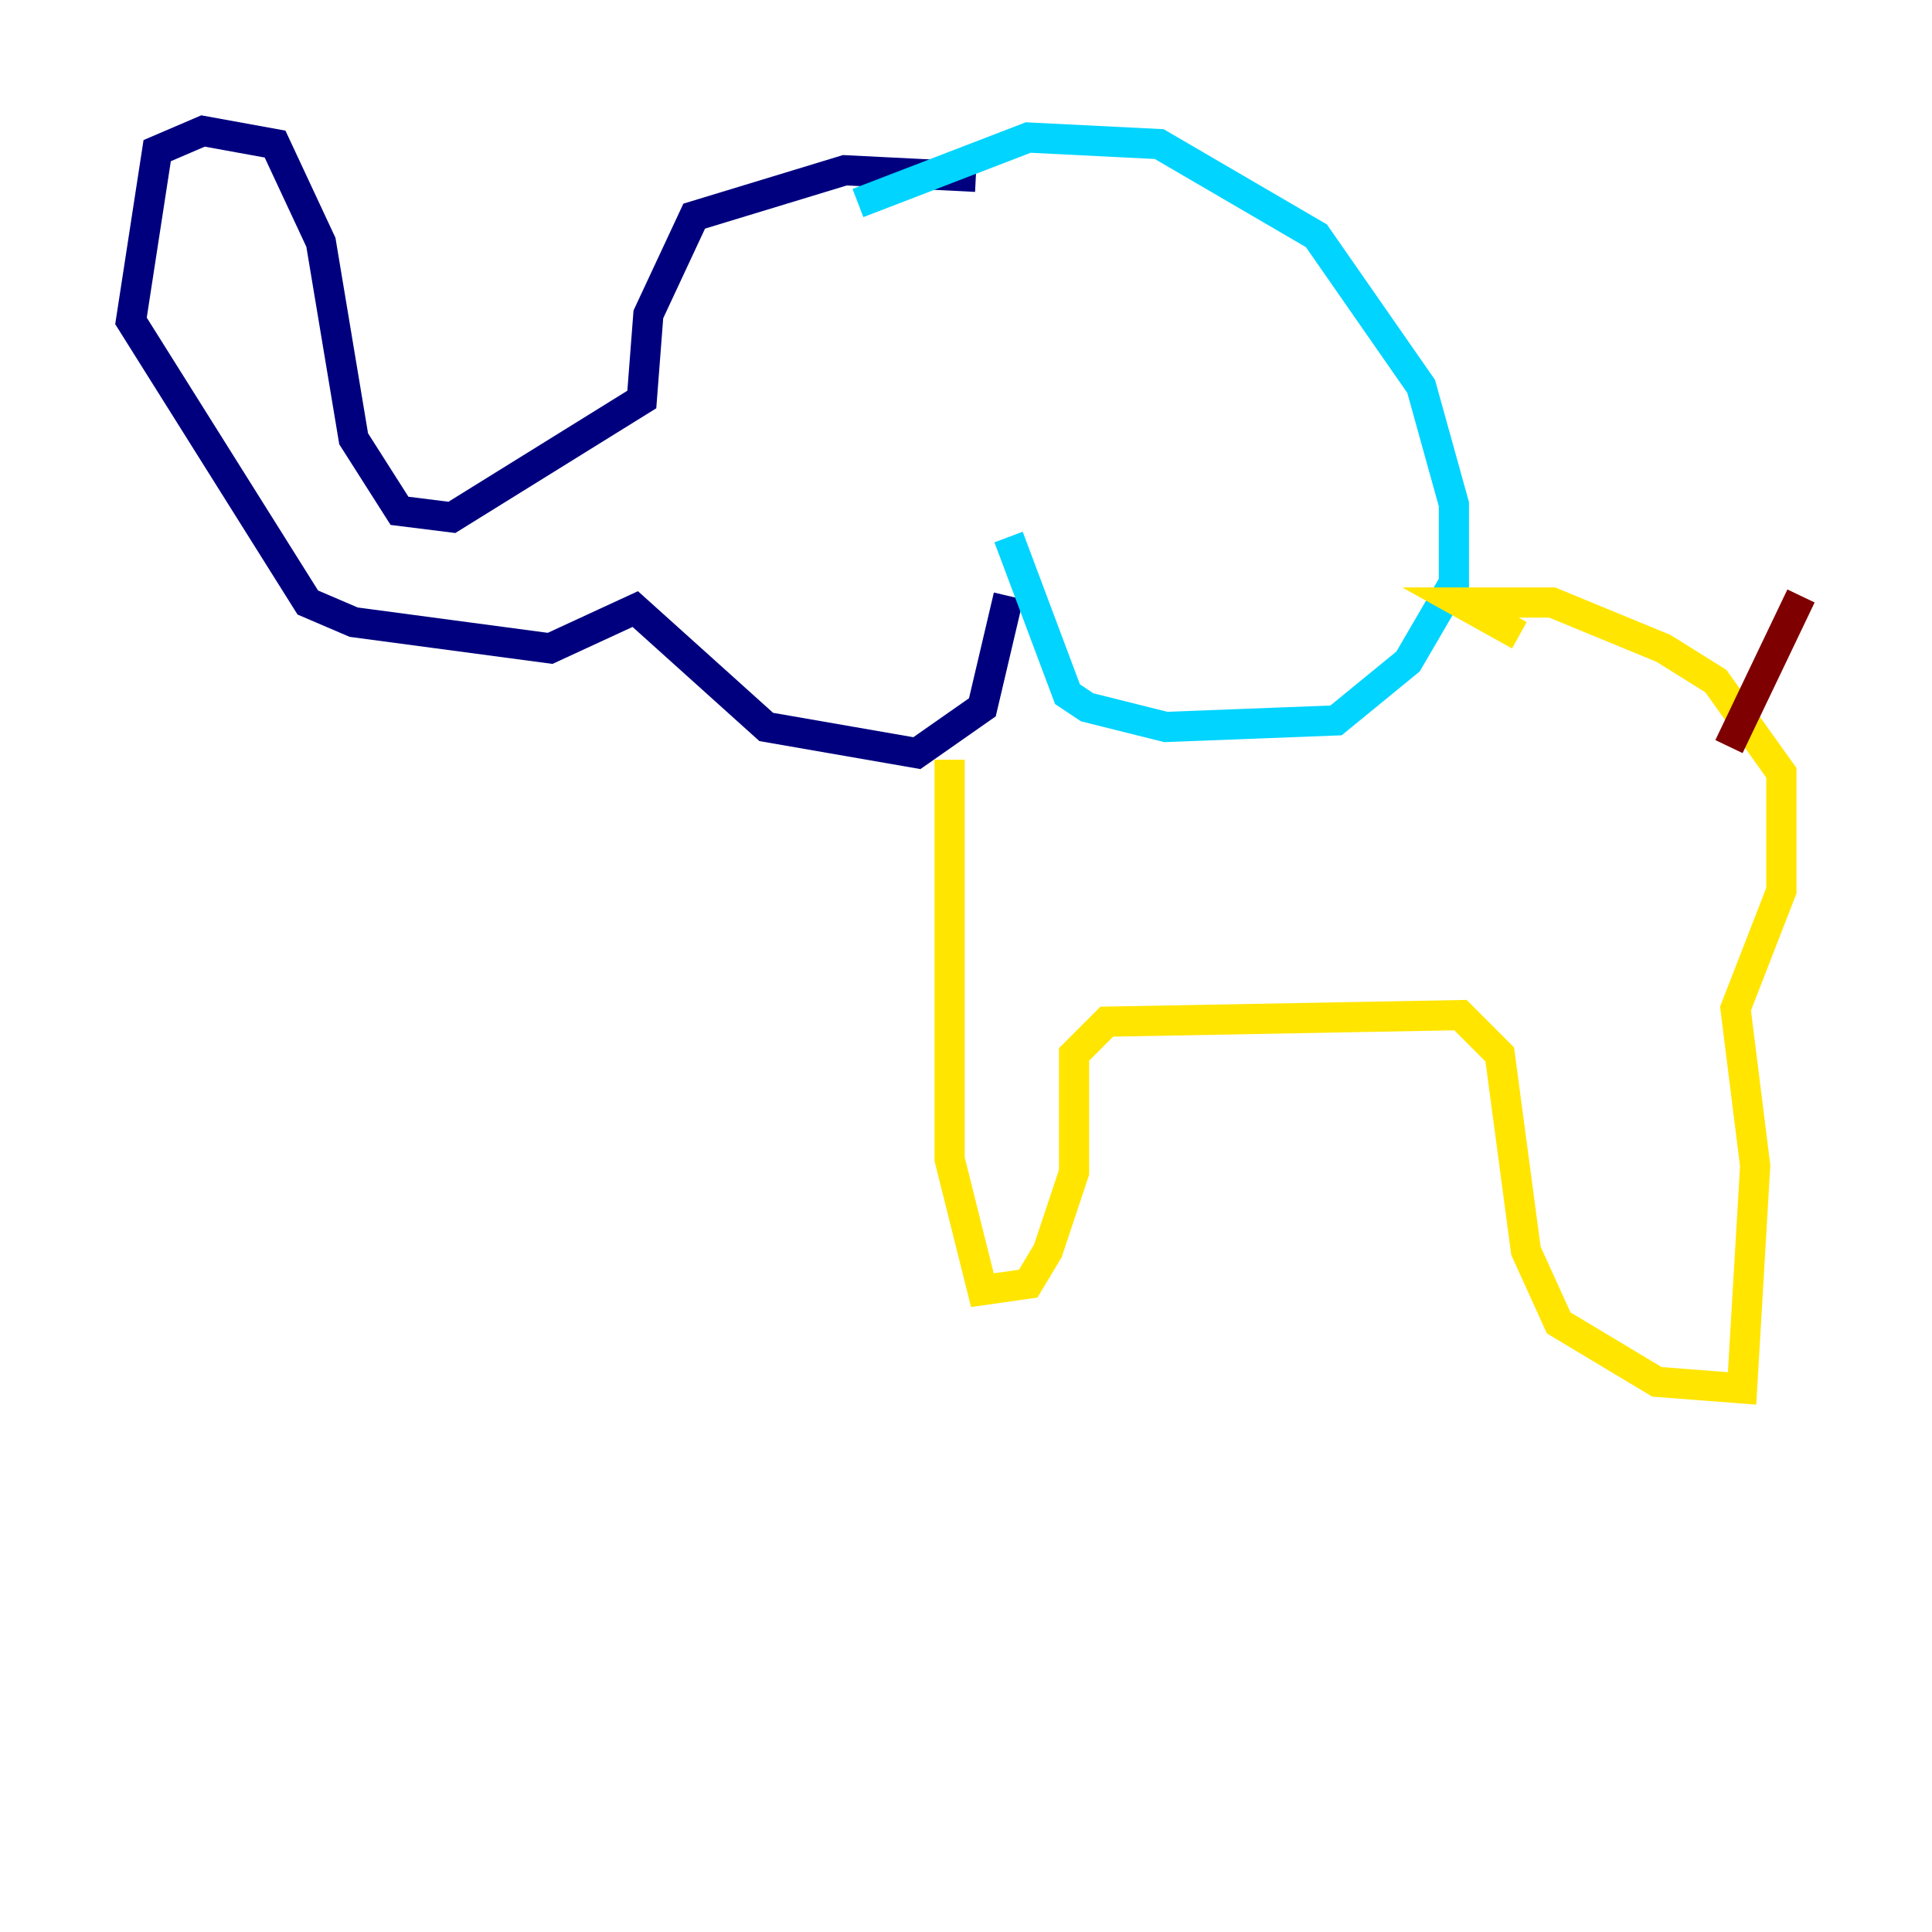 <?xml version="1.0" encoding="utf-8" ?>
<svg baseProfile="tiny" height="128" version="1.2" viewBox="0,0,128,128" width="128" xmlns="http://www.w3.org/2000/svg" xmlns:ev="http://www.w3.org/2001/xml-events" xmlns:xlink="http://www.w3.org/1999/xlink"><defs /><polyline fill="none" points="64.651,11.715 55.973,11.281 45.993,14.319 42.956,20.827 42.522,26.468 29.939,34.278 26.468,33.844 23.43,29.071 21.261,16.054 18.224,9.546 13.451,8.678 10.414,9.98 8.678,21.261 20.393,39.919 23.43,41.22 36.447,42.956 42.088,40.352 50.766,48.163 60.746,49.898 65.085,46.861 66.82,39.485" stroke="#00007f" stroke-width="2" /><polyline fill="none" points="56.841,13.451 68.122,9.112 76.8,9.546 87.214,15.62 94.156,25.6 96.325,33.41 96.325,38.617 93.288,43.824 88.515,47.729 77.234,48.163 72.027,46.861 70.725,45.993 66.82,35.58" stroke="#00d4ff" stroke-width="2" /><polyline fill="none" points="62.915,50.332 62.915,76.8 65.085,85.478 68.122,85.044 69.424,82.875 71.159,77.668 71.159,69.858 73.329,67.688 96.759,67.254 99.363,69.858 101.098,82.875 103.268,87.647 109.776,91.552 115.417,91.986 116.285,77.234 114.983,66.82 118.02,59.01 118.02,51.2 113.681,45.125 110.21,42.956 102.834,39.919 96.759,39.919 100.664,42.088" stroke="#ffe500" stroke-width="2" /><polyline fill="none" points="114.549,49.464 119.322,39.485" stroke="#7f0000" stroke-width="2" /></svg>